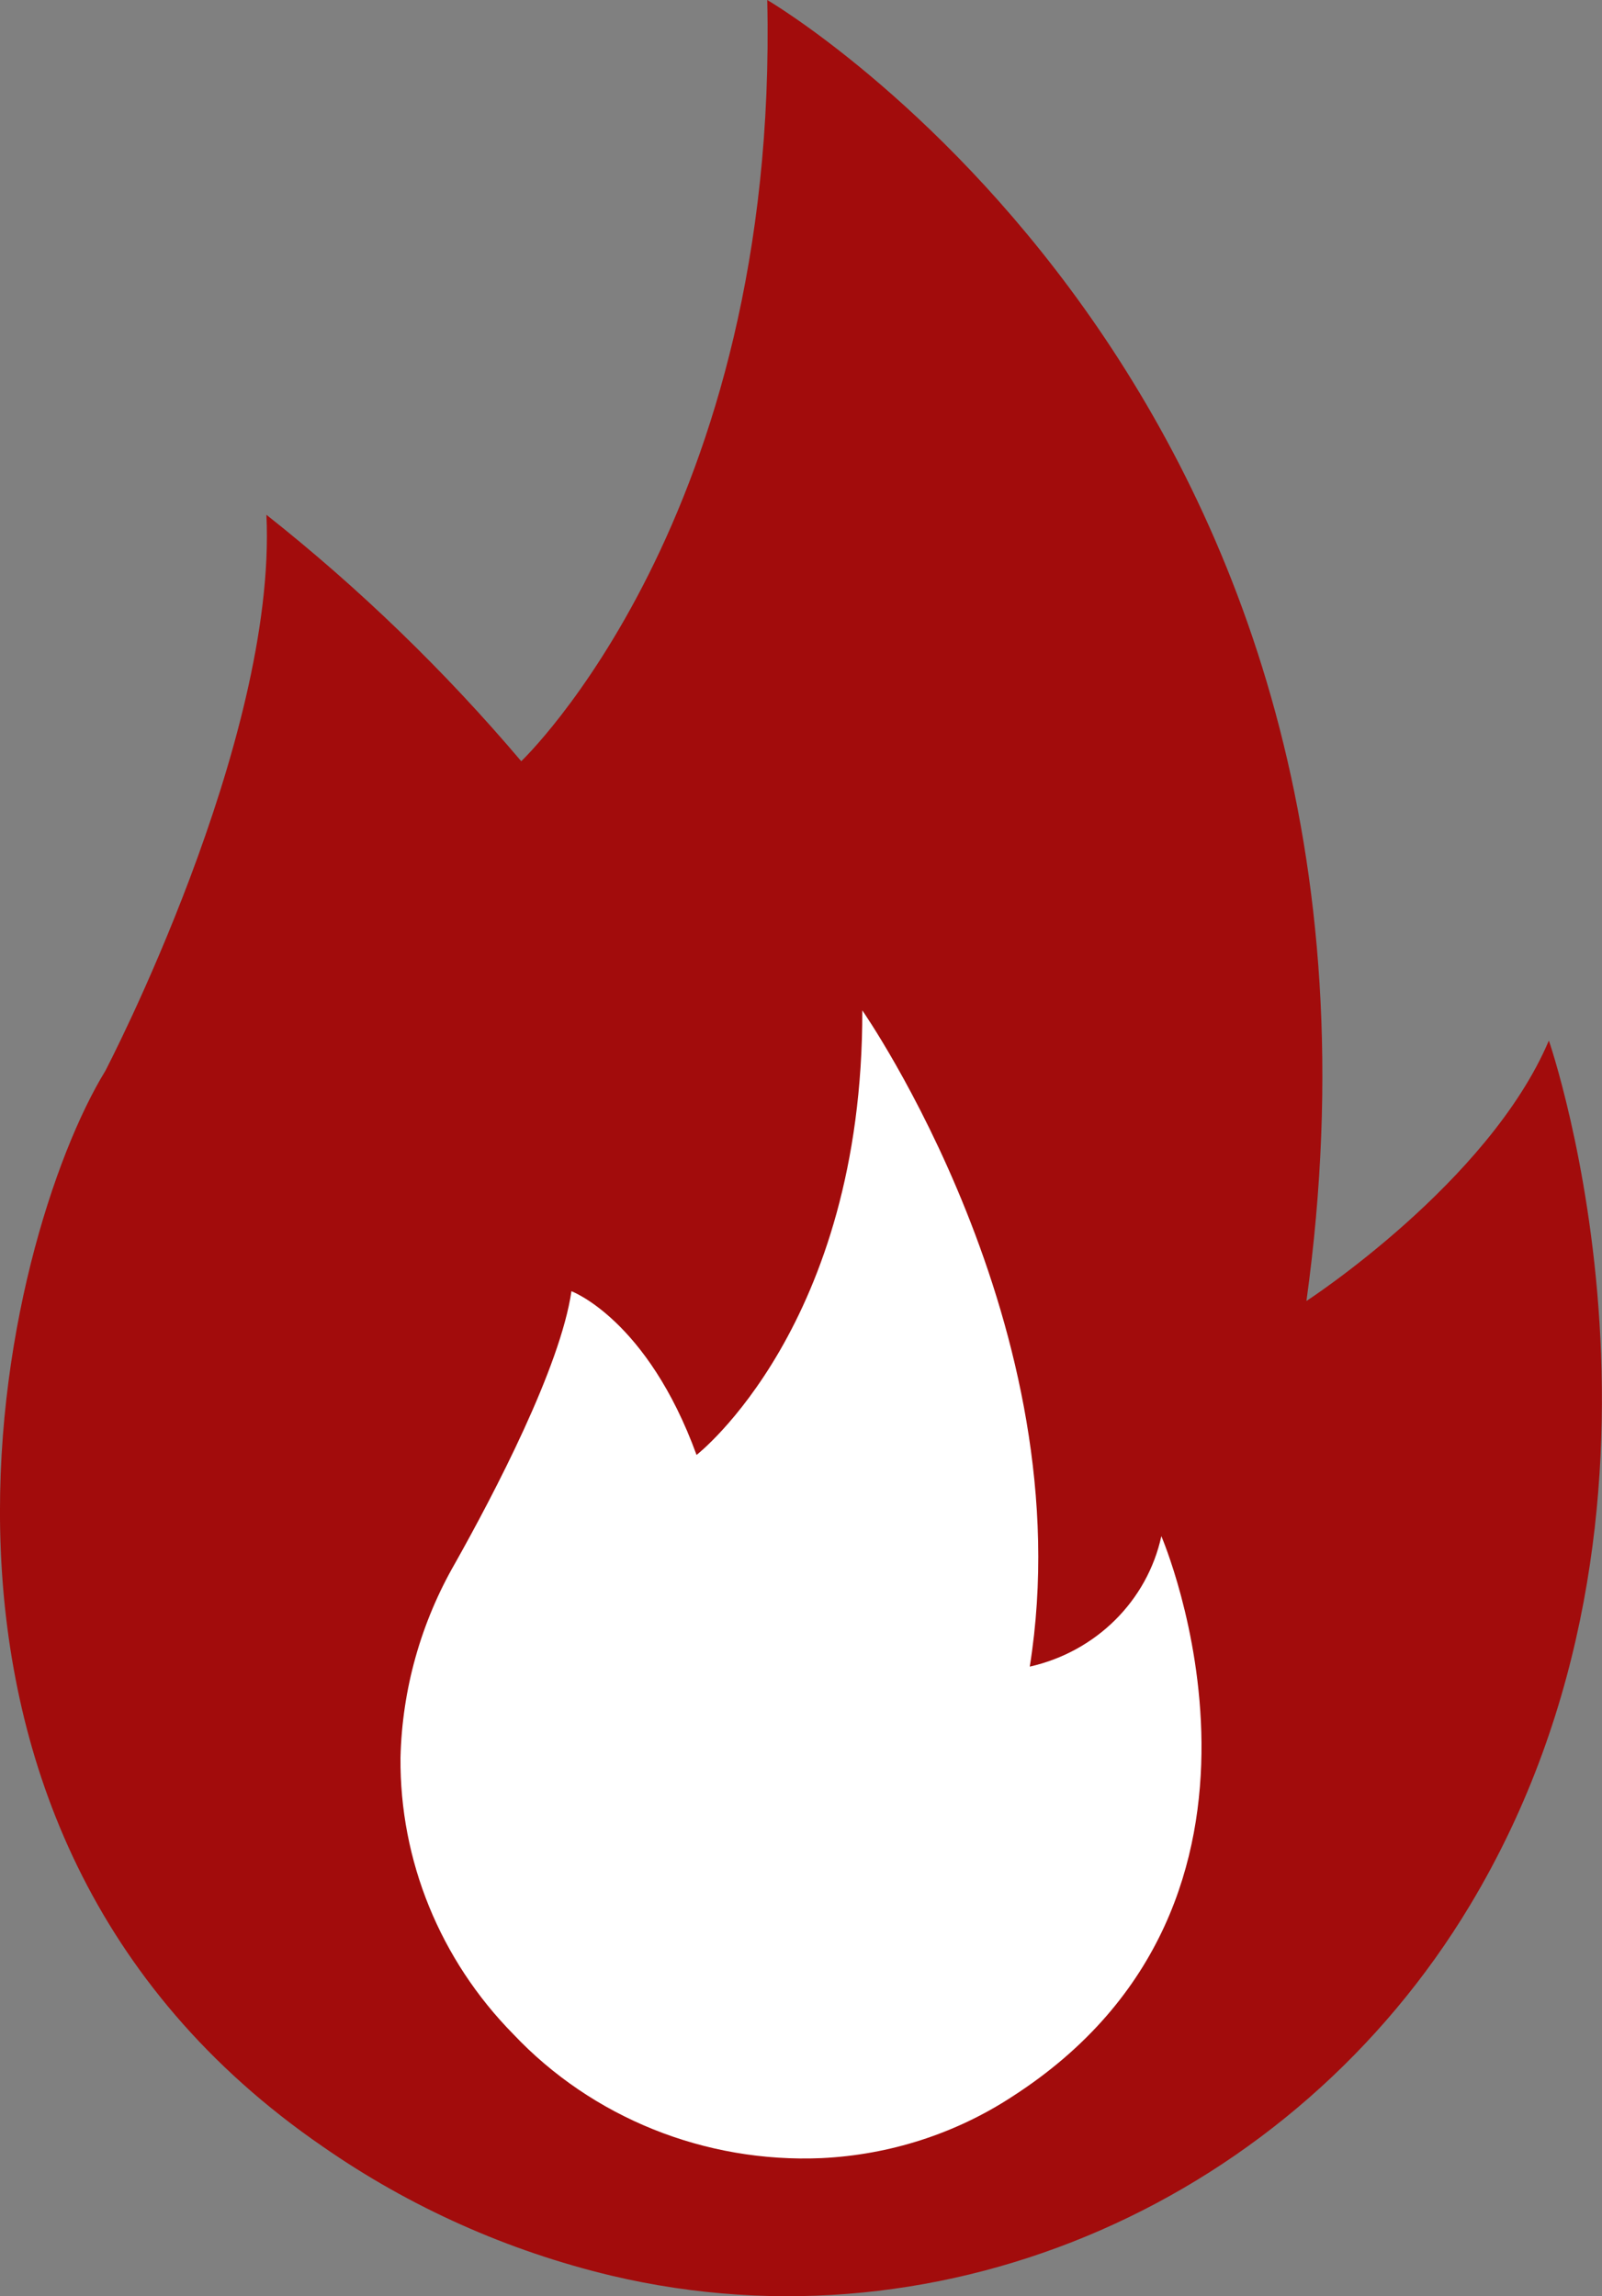 <svg width="30" height="43" viewBox="0 0 30 43" fill="none" xmlns="http://www.w3.org/2000/svg">
<rect x="0" y="0" width="30" height="43" fill="#808080" stroke="none"/>
<g clip-path="url(#clip0)">
<path d="M14.368 0C14.368 0 26.83 7.274 24.465 24.363C24.465 24.363 27.877 22.147 29.005 19.486C29.005 19.486 32.028 28.199 27.526 35.682C24.229 41.166 17.745 44.104 11.448 42.615C9.51 42.152 7.679 41.334 6.05 40.202C-2.703 34.191 0.069 23.157 1.972 20.055C1.972 20.055 5.193 13.892 4.989 9.64C6.731 11.018 8.329 12.565 9.761 14.255C9.761 14.255 14.585 9.681 14.368 0Z" fill="#A20C0C"/>
<path d="M16.148 18.921C16.148 18.921 20.297 24.867 19.284 31.21C20.523 30.931 21.484 29.979 21.748 28.767C21.748 28.767 24.686 35.581 18.948 39.267C17.89 39.957 16.659 40.353 15.385 40.414C13.202 40.508 11.088 39.657 9.61 38.09C8.241 36.699 7.484 34.842 7.5 32.915C7.53 31.637 7.881 30.385 8.524 29.271C9.26 27.96 10.495 25.6 10.701 24.18C10.701 24.18 12.12 24.707 13.044 27.246C13.045 27.246 16.159 24.824 16.148 18.921Z" fill="white"/>
</g>
<defs>
<clipPath id="clip0">
<rect width="30" height="43" fill="white"/>
</clipPath>
</defs>
</svg>
